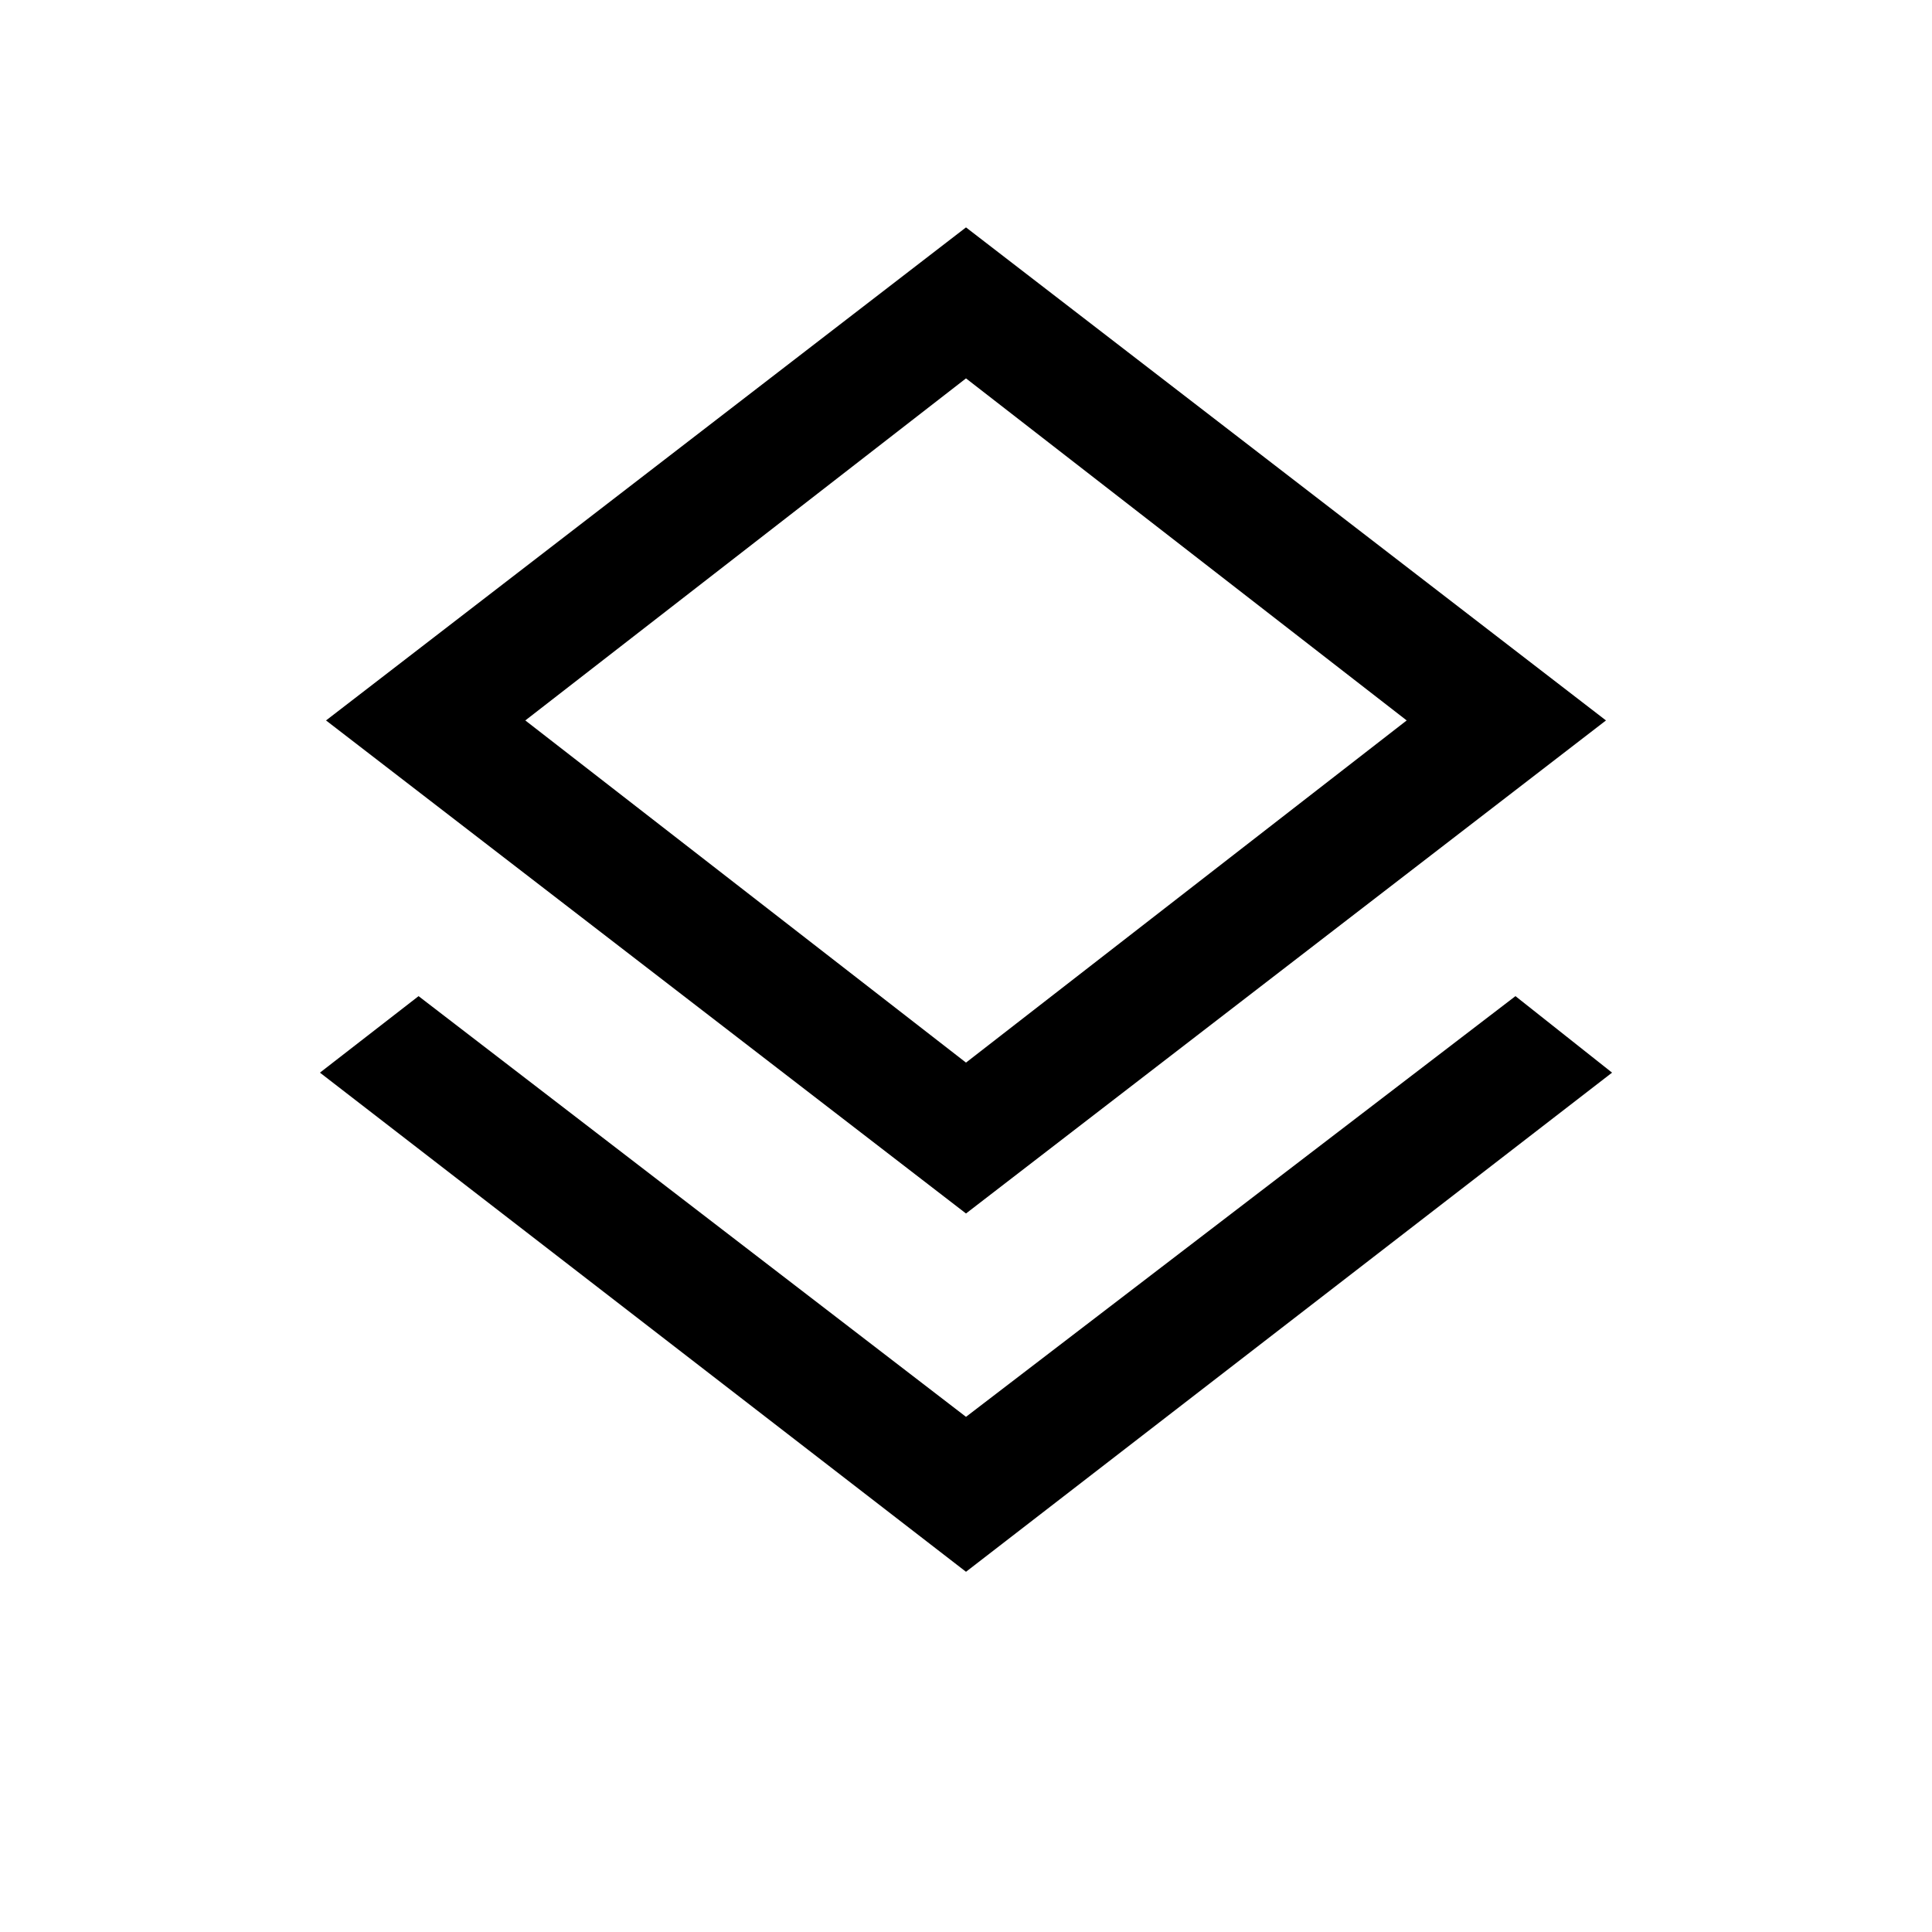 <svg xmlns="http://www.w3.org/2000/svg" height="20" width="20"><path d="m10 16.271-6.688-5.167 1.021-.792L10 14.667l5.688-4.355 1 .792Zm0-3.709L3.375 7.458 10 2.354l6.625 5.104Zm0-5.104ZM10 11l4.562-3.542L10 3.917 5.438 7.458Z"/></svg>